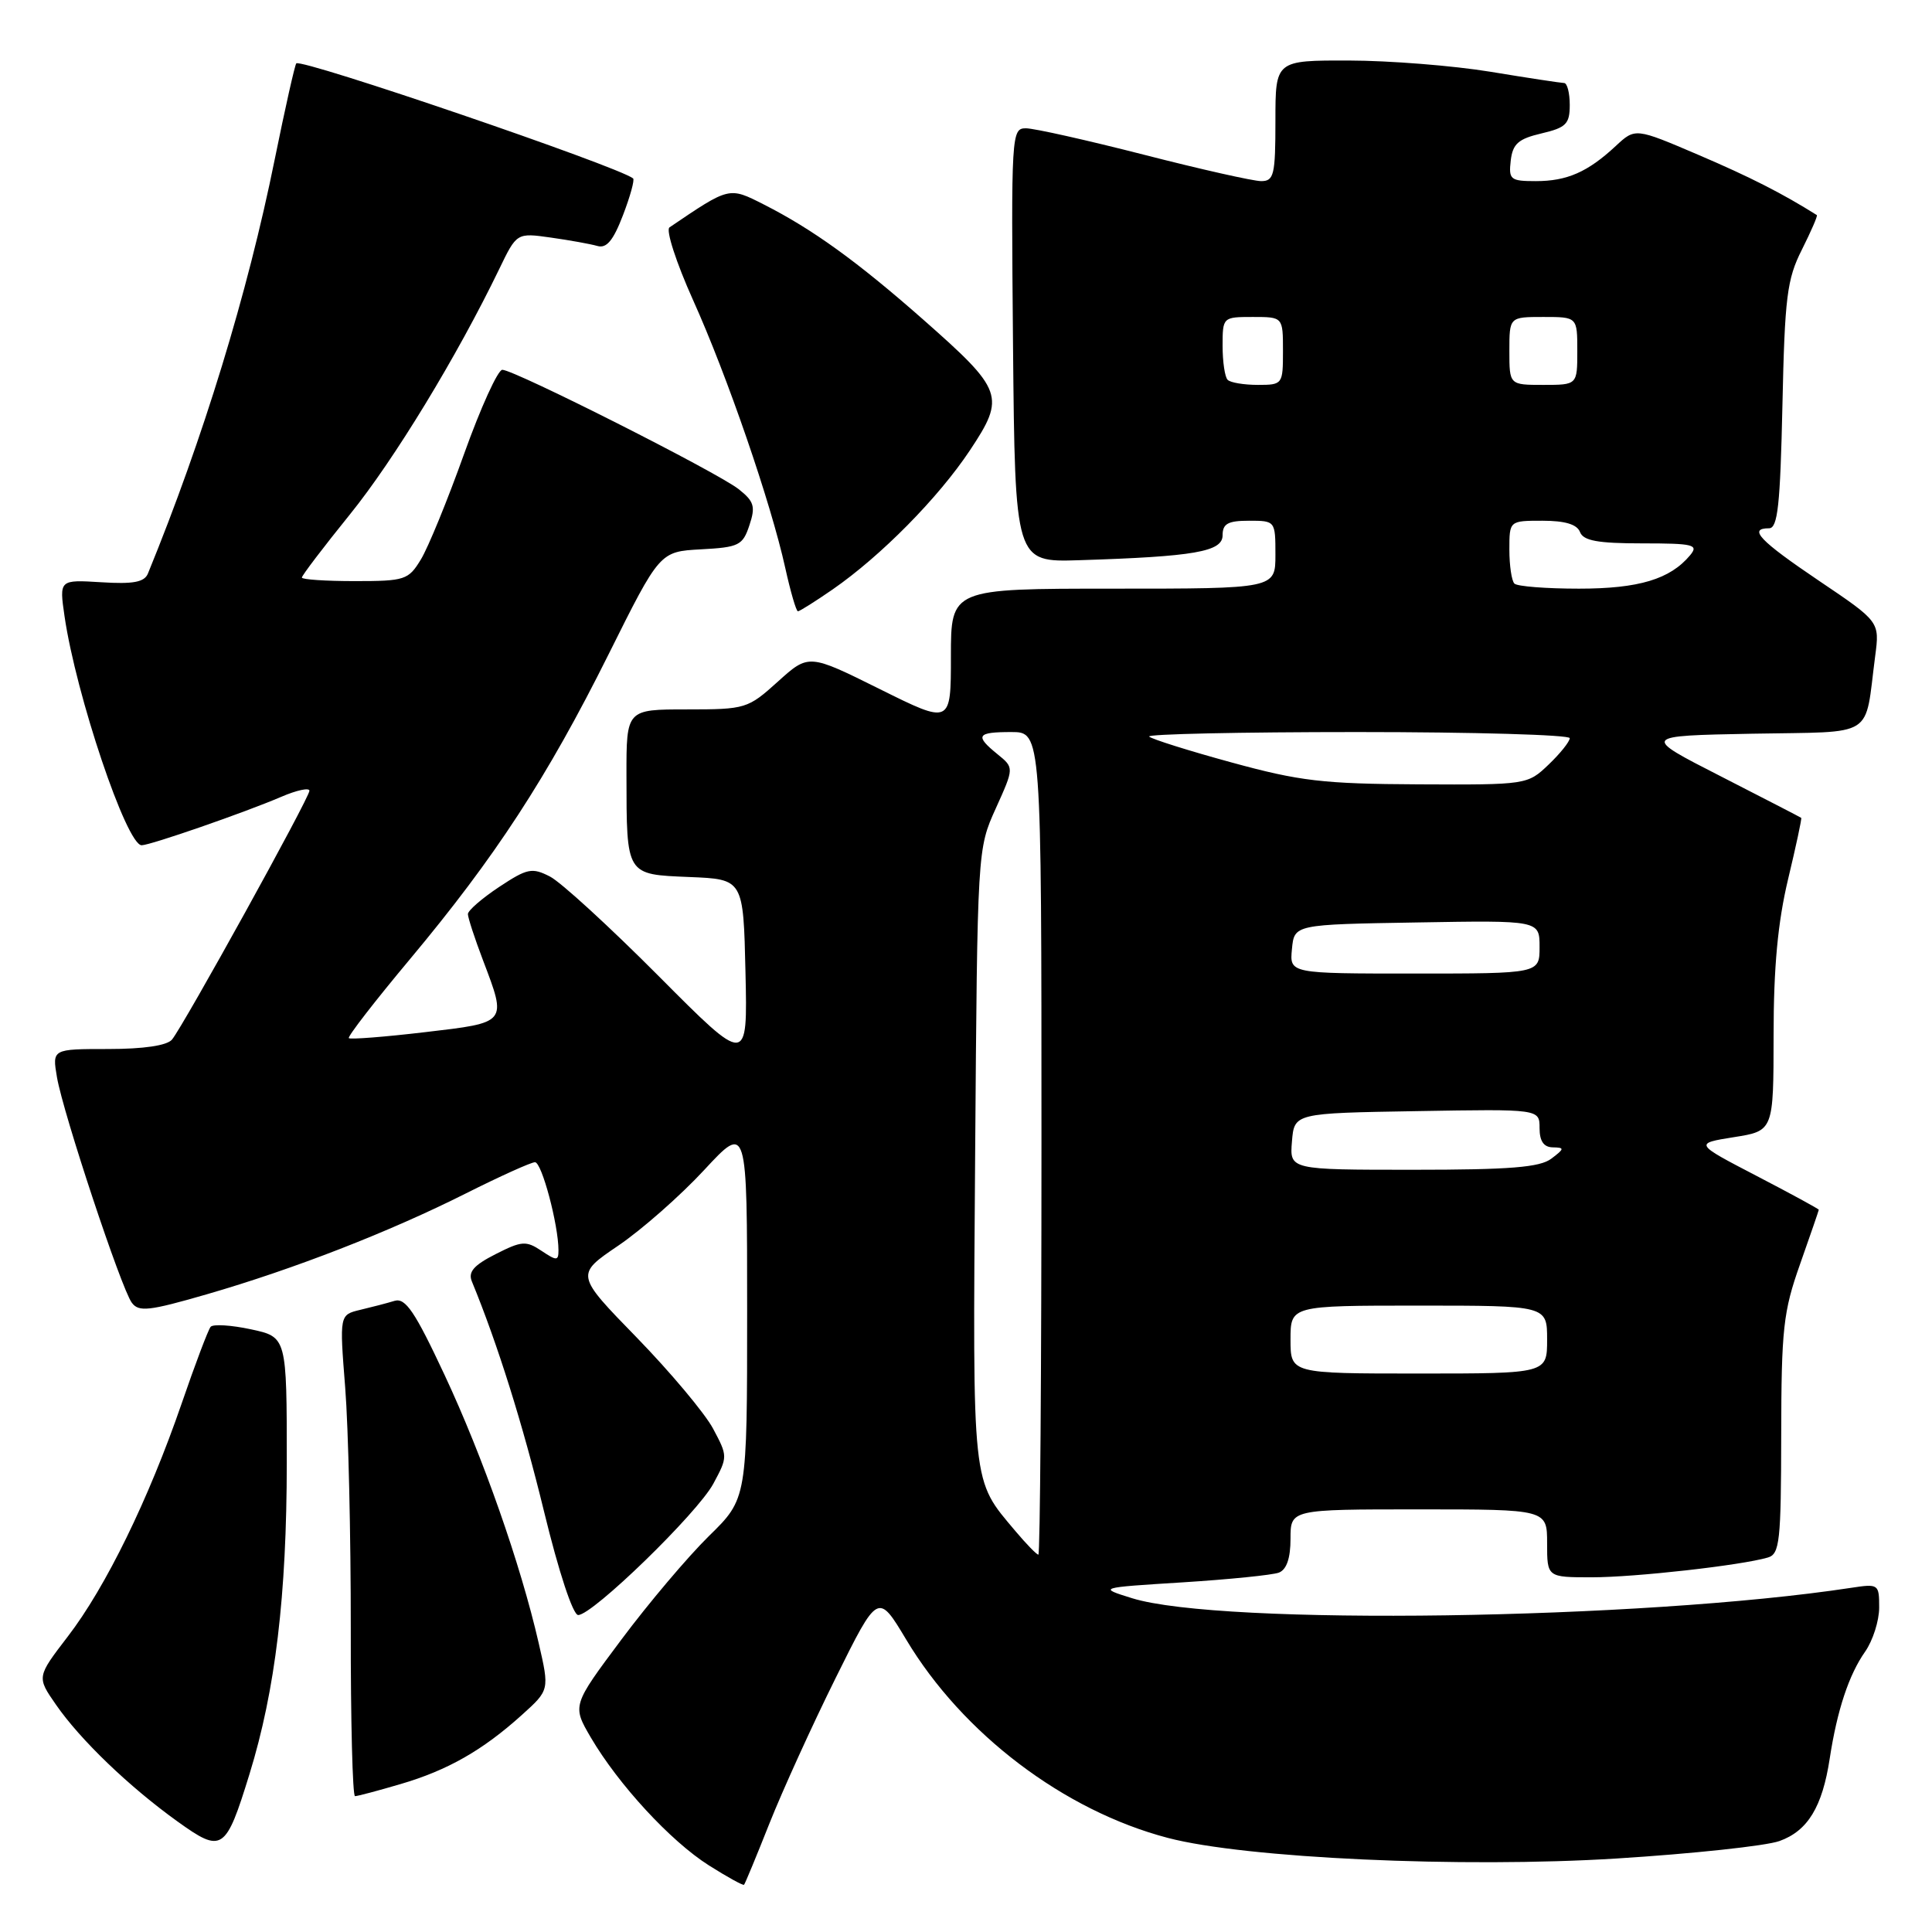 <?xml version="1.0" encoding="UTF-8" standalone="no"?>
<!DOCTYPE svg PUBLIC "-//W3C//DTD SVG 1.1//EN" "http://www.w3.org/Graphics/SVG/1.1/DTD/svg11.dtd" >
<svg xmlns="http://www.w3.org/2000/svg" xmlns:xlink="http://www.w3.org/1999/xlink" version="1.1" viewBox="0 0 256 256">
 <g >
 <path fill="currentColor"
d=" M 101.96 241.60 C 103.69 237.25 107.63 228.59 110.72 222.36 C 116.34 211.02 116.34 211.02 120.08 217.26 C 127.55 229.74 140.98 239.92 154.74 243.53 C 165.00 246.23 193.71 247.54 214.23 246.26 C 224.28 245.63 233.98 244.59 235.78 243.95 C 239.53 242.61 241.47 239.44 242.45 233.00 C 243.43 226.62 244.98 221.92 247.14 218.85 C 248.16 217.39 249.00 214.76 249.00 213.01 C 249.00 209.89 248.92 209.84 245.25 210.40 C 217.52 214.62 161.75 215.43 150.00 211.77 C 145.50 210.37 145.50 210.37 156.71 209.67 C 162.87 209.28 168.61 208.70 169.46 208.38 C 170.48 207.98 171.00 206.48 171.00 203.89 C 171.00 200.00 171.00 200.00 188.00 200.00 C 205.00 200.00 205.00 200.00 205.00 204.50 C 205.00 209.00 205.00 209.00 210.93 209.00 C 216.68 209.00 230.71 207.42 234.25 206.38 C 235.82 205.92 236.00 204.24 236.02 190.18 C 236.04 176.08 236.29 173.79 238.52 167.50 C 239.88 163.65 240.99 160.41 241.00 160.30 C 241.00 160.19 237.29 158.17 232.75 155.81 C 224.50 151.52 224.50 151.52 229.75 150.68 C 235.00 149.85 235.00 149.85 235.01 137.17 C 235.01 128.17 235.57 122.19 236.93 116.50 C 237.98 112.11 238.77 108.45 238.67 108.37 C 238.58 108.29 233.78 105.82 228.00 102.86 C 217.50 97.50 217.50 97.50 232.18 97.22 C 248.75 96.91 247.02 98.00 248.47 86.94 C 249.07 82.38 249.07 82.38 241.03 76.96 C 233.15 71.64 231.59 70.00 234.41 70.00 C 235.56 70.00 235.89 66.92 236.18 53.75 C 236.49 39.35 236.78 37.00 238.76 33.08 C 239.98 30.64 240.88 28.58 240.74 28.50 C 236.18 25.63 231.87 23.44 225.07 20.53 C 216.68 16.94 216.68 16.94 214.09 19.35 C 210.38 22.80 207.64 24.00 203.50 24.00 C 200.14 24.00 199.89 23.80 200.18 21.28 C 200.44 19.06 201.18 18.40 204.25 17.68 C 207.52 16.91 208.00 16.43 208.00 13.90 C 208.00 12.31 207.66 11.00 207.25 11.00 C 206.84 10.99 202.45 10.33 197.50 9.51 C 192.55 8.70 184.11 8.03 178.75 8.02 C 169.00 8.00 169.00 8.00 169.00 16.00 C 169.00 23.17 168.81 24.00 167.11 24.00 C 166.08 24.00 159.08 22.43 151.57 20.50 C 144.06 18.58 137.03 17.00 135.94 17.00 C 134.02 17.00 133.98 17.71 134.23 45.75 C 134.50 74.50 134.50 74.50 143.00 74.23 C 158.28 73.75 162.00 73.10 162.00 70.93 C 162.00 69.39 162.71 69.00 165.50 69.00 C 168.98 69.00 169.00 69.02 169.00 73.50 C 169.00 78.00 169.00 78.00 147.50 78.00 C 126.00 78.00 126.00 78.00 126.00 86.99 C 126.00 95.99 126.00 95.99 116.58 91.31 C 107.16 86.63 107.16 86.63 103.08 90.31 C 99.09 93.91 98.81 94.00 91.00 94.00 C 83.00 94.00 83.00 94.00 83.01 102.75 C 83.03 116.06 82.91 115.86 91.36 116.21 C 98.50 116.50 98.50 116.50 98.78 128.84 C 99.06 141.18 99.06 141.18 87.28 129.34 C 80.80 122.83 74.32 116.89 72.88 116.15 C 70.50 114.93 69.88 115.05 66.13 117.53 C 63.86 119.04 62.00 120.65 62.00 121.12 C 62.00 121.59 62.90 124.35 64.00 127.24 C 67.18 135.62 67.29 135.48 56.29 136.77 C 50.95 137.40 46.42 137.75 46.22 137.56 C 46.03 137.36 49.66 132.67 54.30 127.12 C 65.62 113.58 72.50 103.03 80.63 86.72 C 87.42 73.09 87.42 73.09 92.88 72.79 C 97.91 72.52 98.42 72.27 99.30 69.60 C 100.13 67.12 99.93 66.44 97.88 64.82 C 95.10 62.61 68.15 49.00 66.56 49.00 C 65.97 49.00 63.69 54.01 61.50 60.13 C 59.31 66.26 56.73 72.56 55.77 74.13 C 54.12 76.85 53.66 77.00 47.01 77.00 C 43.16 77.00 40.00 76.79 40.00 76.53 C 40.00 76.26 42.86 72.50 46.36 68.17 C 52.25 60.88 60.54 47.25 66.14 35.67 C 68.47 30.84 68.47 30.84 72.99 31.48 C 75.47 31.83 78.24 32.33 79.15 32.59 C 80.37 32.95 81.26 31.88 82.55 28.51 C 83.51 26.01 84.11 23.82 83.89 23.64 C 81.85 22.03 39.95 7.72 39.26 8.40 C 39.07 8.60 37.78 14.33 36.40 21.13 C 32.81 38.89 26.91 58.14 19.60 76.00 C 19.13 77.14 17.66 77.42 13.41 77.15 C 7.85 76.81 7.85 76.81 8.55 81.65 C 10.07 92.09 16.77 112.00 18.77 112.00 C 19.92 112.00 32.45 107.65 37.25 105.59 C 39.31 104.70 41.00 104.34 41.00 104.78 C 41.00 105.72 24.34 135.87 22.79 137.75 C 22.13 138.54 19.05 139.00 14.33 139.00 C 6.91 139.00 6.91 139.00 7.55 142.75 C 8.38 147.55 16.05 170.69 17.46 172.61 C 18.38 173.87 19.73 173.72 27.37 171.51 C 38.97 168.15 51.58 163.24 61.74 158.13 C 66.26 155.86 70.38 154.00 70.89 154.00 C 71.79 154.00 74.00 162.32 74.00 165.67 C 74.00 167.08 73.77 167.09 71.75 165.74 C 69.71 164.38 69.13 164.42 65.67 166.18 C 62.77 167.65 62.00 168.54 62.53 169.81 C 65.92 178.03 69.27 188.71 72.08 200.25 C 74.04 208.31 75.92 214.00 76.61 214.00 C 78.53 214.00 92.41 200.51 94.52 196.60 C 96.44 193.03 96.44 192.97 94.48 189.29 C 93.39 187.26 88.84 181.83 84.38 177.24 C 76.25 168.90 76.25 168.90 81.93 165.05 C 85.05 162.93 90.17 158.42 93.30 155.04 C 99.00 148.89 99.00 148.89 99.00 173.73 C 99.00 198.58 99.00 198.58 93.93 203.54 C 91.15 206.27 85.93 212.44 82.34 217.25 C 75.81 225.99 75.81 225.99 78.30 230.25 C 81.97 236.49 88.85 243.95 93.91 247.16 C 96.36 248.71 98.46 249.87 98.59 249.74 C 98.72 249.61 100.24 245.94 101.96 241.60 Z  M 33.06 235.07 C 36.49 223.96 37.99 211.43 38.00 193.83 C 38.00 177.16 38.00 177.16 33.25 176.14 C 30.64 175.58 28.24 175.43 27.91 175.81 C 27.59 176.19 25.85 180.78 24.06 186.00 C 19.70 198.66 14.01 210.31 8.98 216.85 C 4.87 222.21 4.87 222.21 7.41 225.87 C 10.64 230.54 17.11 236.75 23.50 241.34 C 29.44 245.61 29.90 245.31 33.06 235.07 Z  M 53.07 236.40 C 59.32 234.57 63.96 231.92 69.15 227.24 C 72.81 223.94 72.81 223.94 71.38 217.72 C 68.98 207.25 63.98 193.02 58.90 182.17 C 54.98 173.79 53.73 171.94 52.28 172.37 C 51.30 172.67 49.26 173.20 47.74 173.56 C 44.98 174.22 44.98 174.22 45.74 183.86 C 46.16 189.16 46.49 203.51 46.48 215.75 C 46.46 227.99 46.72 238.00 47.04 238.00 C 47.37 238.00 50.08 237.28 53.07 236.40 Z  M 110.32 78.11 C 116.73 73.67 124.33 65.97 128.52 59.67 C 133.26 52.53 132.96 51.72 122.30 42.32 C 113.59 34.65 107.67 30.37 101.20 27.09 C 96.58 24.75 96.69 24.72 88.71 30.13 C 88.20 30.47 89.60 34.79 91.82 39.73 C 96.37 49.82 102.14 66.60 104.05 75.25 C 104.75 78.41 105.50 81.00 105.73 81.00 C 105.95 81.00 108.02 79.70 110.32 78.11 Z  M 134.55 202.88 C 128.73 195.96 128.89 197.44 129.21 153.22 C 129.51 112.52 129.51 112.50 131.95 107.11 C 134.38 101.73 134.38 101.73 132.19 99.95 C 129.13 97.47 129.42 97.00 134.00 97.00 C 138.00 97.00 138.00 97.00 138.00 151.50 C 138.00 181.48 137.82 206.00 137.59 206.00 C 137.36 206.00 136.00 204.60 134.55 202.88 Z  M 171.00 177.50 C 171.00 173.00 171.00 173.00 188.00 173.00 C 205.00 173.00 205.00 173.00 205.00 177.50 C 205.00 182.00 205.00 182.00 188.00 182.00 C 171.00 182.00 171.00 182.00 171.00 177.50 Z  M 171.19 151.25 C 171.50 147.50 171.50 147.50 187.75 147.23 C 204.00 146.95 204.00 146.95 204.00 149.48 C 204.00 151.20 204.55 152.01 205.75 152.03 C 207.33 152.06 207.32 152.20 205.56 153.53 C 204.04 154.68 200.09 155.00 187.25 155.00 C 170.88 155.00 170.88 155.00 171.19 151.25 Z  M 171.19 125.75 C 171.50 122.50 171.50 122.50 187.75 122.23 C 204.00 121.95 204.00 121.95 204.00 125.48 C 204.00 129.00 204.00 129.00 187.44 129.00 C 170.87 129.00 170.87 129.00 171.19 125.75 Z  M 163.19 101.03 C 157.51 99.48 152.60 97.93 152.27 97.60 C 151.94 97.27 164.34 97.00 179.83 97.00 C 195.32 97.00 208.00 97.37 208.00 97.81 C 208.00 98.26 206.74 99.84 205.20 101.31 C 202.41 103.98 202.30 104.00 187.95 103.93 C 175.32 103.87 172.20 103.50 163.19 101.03 Z  M 200.67 77.33 C 200.30 76.97 200.00 74.94 200.00 72.83 C 200.00 69.00 200.00 69.00 204.39 69.00 C 207.38 69.00 208.97 69.48 209.36 70.50 C 209.80 71.65 211.71 72.00 217.59 72.00 C 224.42 72.00 225.11 72.17 223.95 73.57 C 221.30 76.75 217.15 78.00 209.22 78.00 C 204.88 78.00 201.03 77.70 200.67 77.33 Z  M 162.67 50.33 C 162.30 49.97 162.00 47.94 162.00 45.83 C 162.00 42.03 162.03 42.00 166.00 42.00 C 170.00 42.00 170.00 42.00 170.00 46.50 C 170.00 50.93 169.95 51.00 166.67 51.00 C 164.83 51.00 163.03 50.70 162.67 50.33 Z  M 200.00 46.50 C 200.00 42.00 200.00 42.00 204.50 42.00 C 209.00 42.00 209.00 42.00 209.00 46.50 C 209.00 51.00 209.00 51.00 204.50 51.00 C 200.00 51.00 200.00 51.00 200.00 46.50 Z "/>
</g>
</svg>